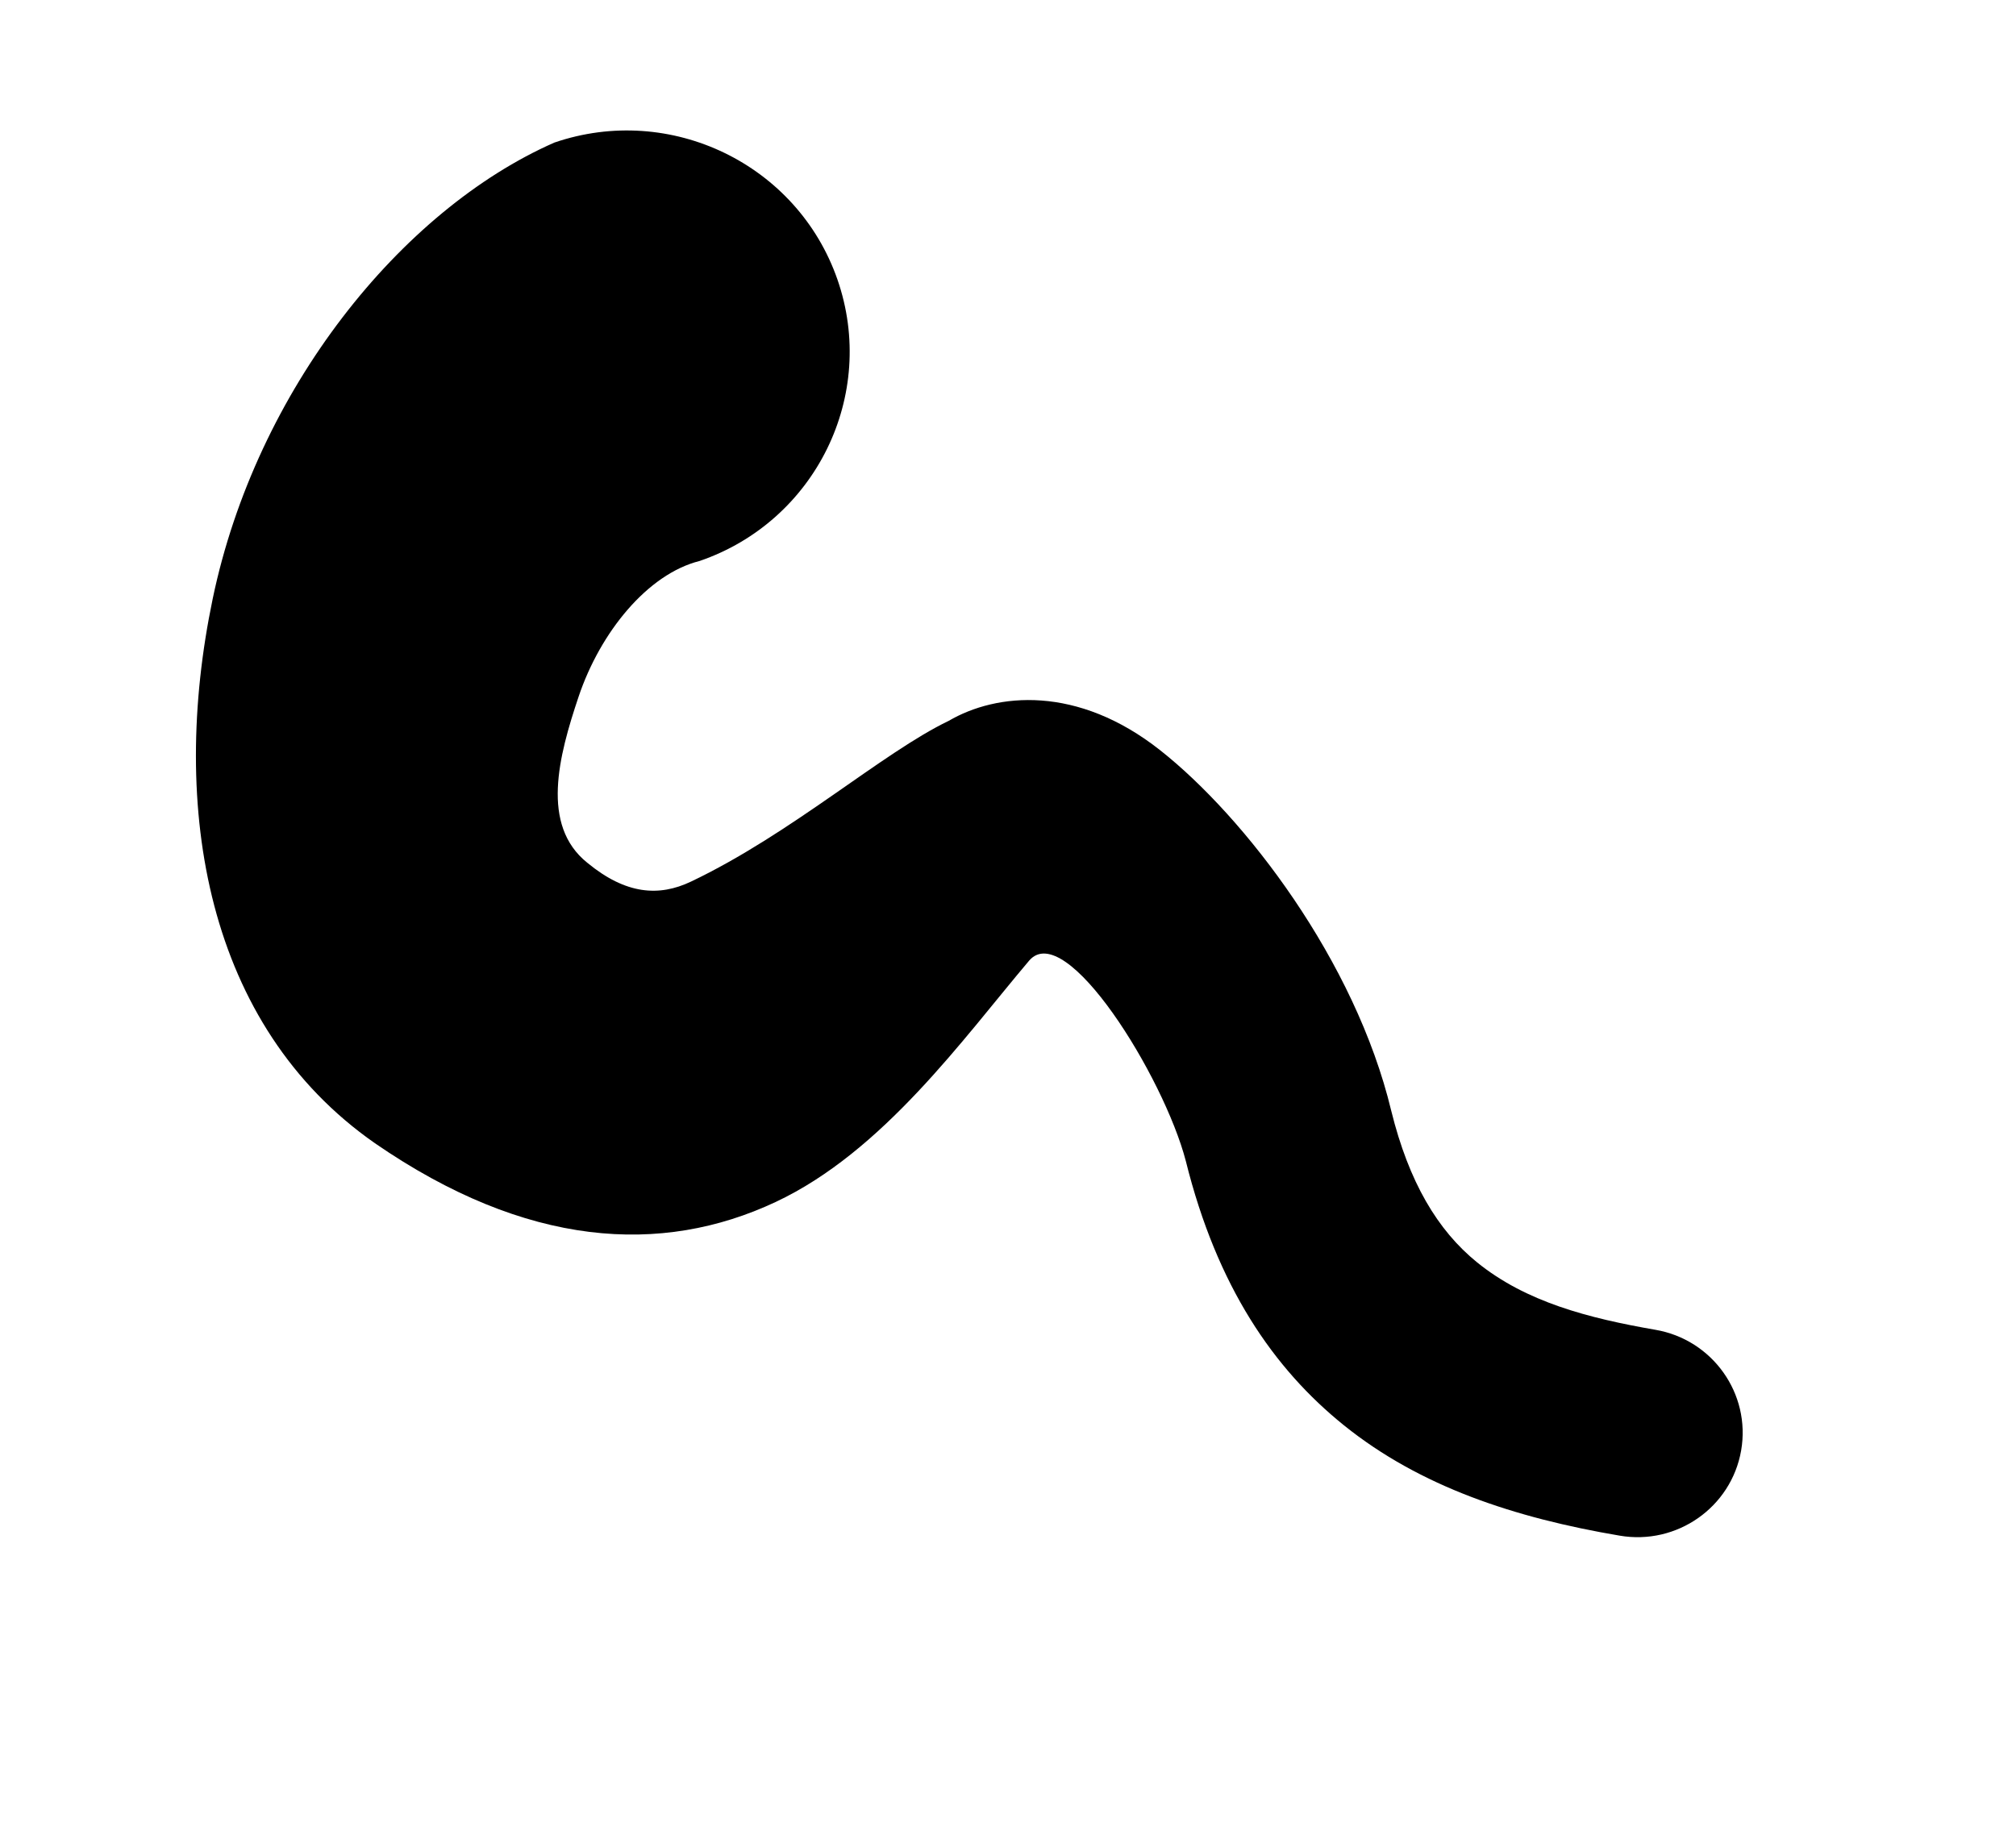 <?xml version="1.0" encoding="UTF-8" standalone="no"?>
<!DOCTYPE svg PUBLIC "-//W3C//DTD SVG 1.1//EN" "http://www.w3.org/Graphics/SVG/1.1/DTD/svg11.dtd">
<svg width="100%" height="100%" viewBox="0 0 57 52" version="1.1" xmlns="http://www.w3.org/2000/svg" xmlns:xlink="http://www.w3.org/1999/xlink" xml:space="preserve" xmlns:serif="http://www.serif.com/" style="fill-rule:evenodd;clip-rule:evenodd;stroke-linejoin:round;stroke-miterlimit:2;">
    <g transform="matrix(1,0,0,1,-11.534,-14.408)">
        <g transform="matrix(1.087,0,0,0.881,-117.028,-123.005)">
            <path d="M145.042,186.809C143.328,189.307 141.245,192.938 138.445,194.559C135.478,196.276 131.971,196.027 128.024,192.671C123.643,188.898 122.668,181.926 123.805,175.193C124.94,168.479 128.704,162.717 132.691,160.551C135.713,159.273 139.013,161.244 140.056,164.95C141.098,168.657 139.491,172.704 136.468,173.982C135.12,174.399 133.886,176.264 133.322,178.338C132.802,180.248 132.328,182.463 133.549,183.669C134.555,184.693 135.417,184.759 136.242,184.275C138.859,182.739 141.235,180.127 142.946,179.115C144.198,178.211 146.297,177.96 148.448,180.055C150.651,182.2 153.522,186.811 154.46,191.631C154.917,193.912 155.661,195.465 156.695,196.498C157.965,197.767 159.585,198.286 161.331,198.66C162.818,198.975 163.817,200.711 163.561,202.534C163.304,204.358 161.889,205.582 160.402,205.268C157.678,204.699 155.215,203.698 153.231,201.728C151.4,199.909 149.929,197.274 149.117,193.245C148.543,190.526 145.988,185.451 145.042,186.809Z"/>
        </g>
    </g>
</svg>
